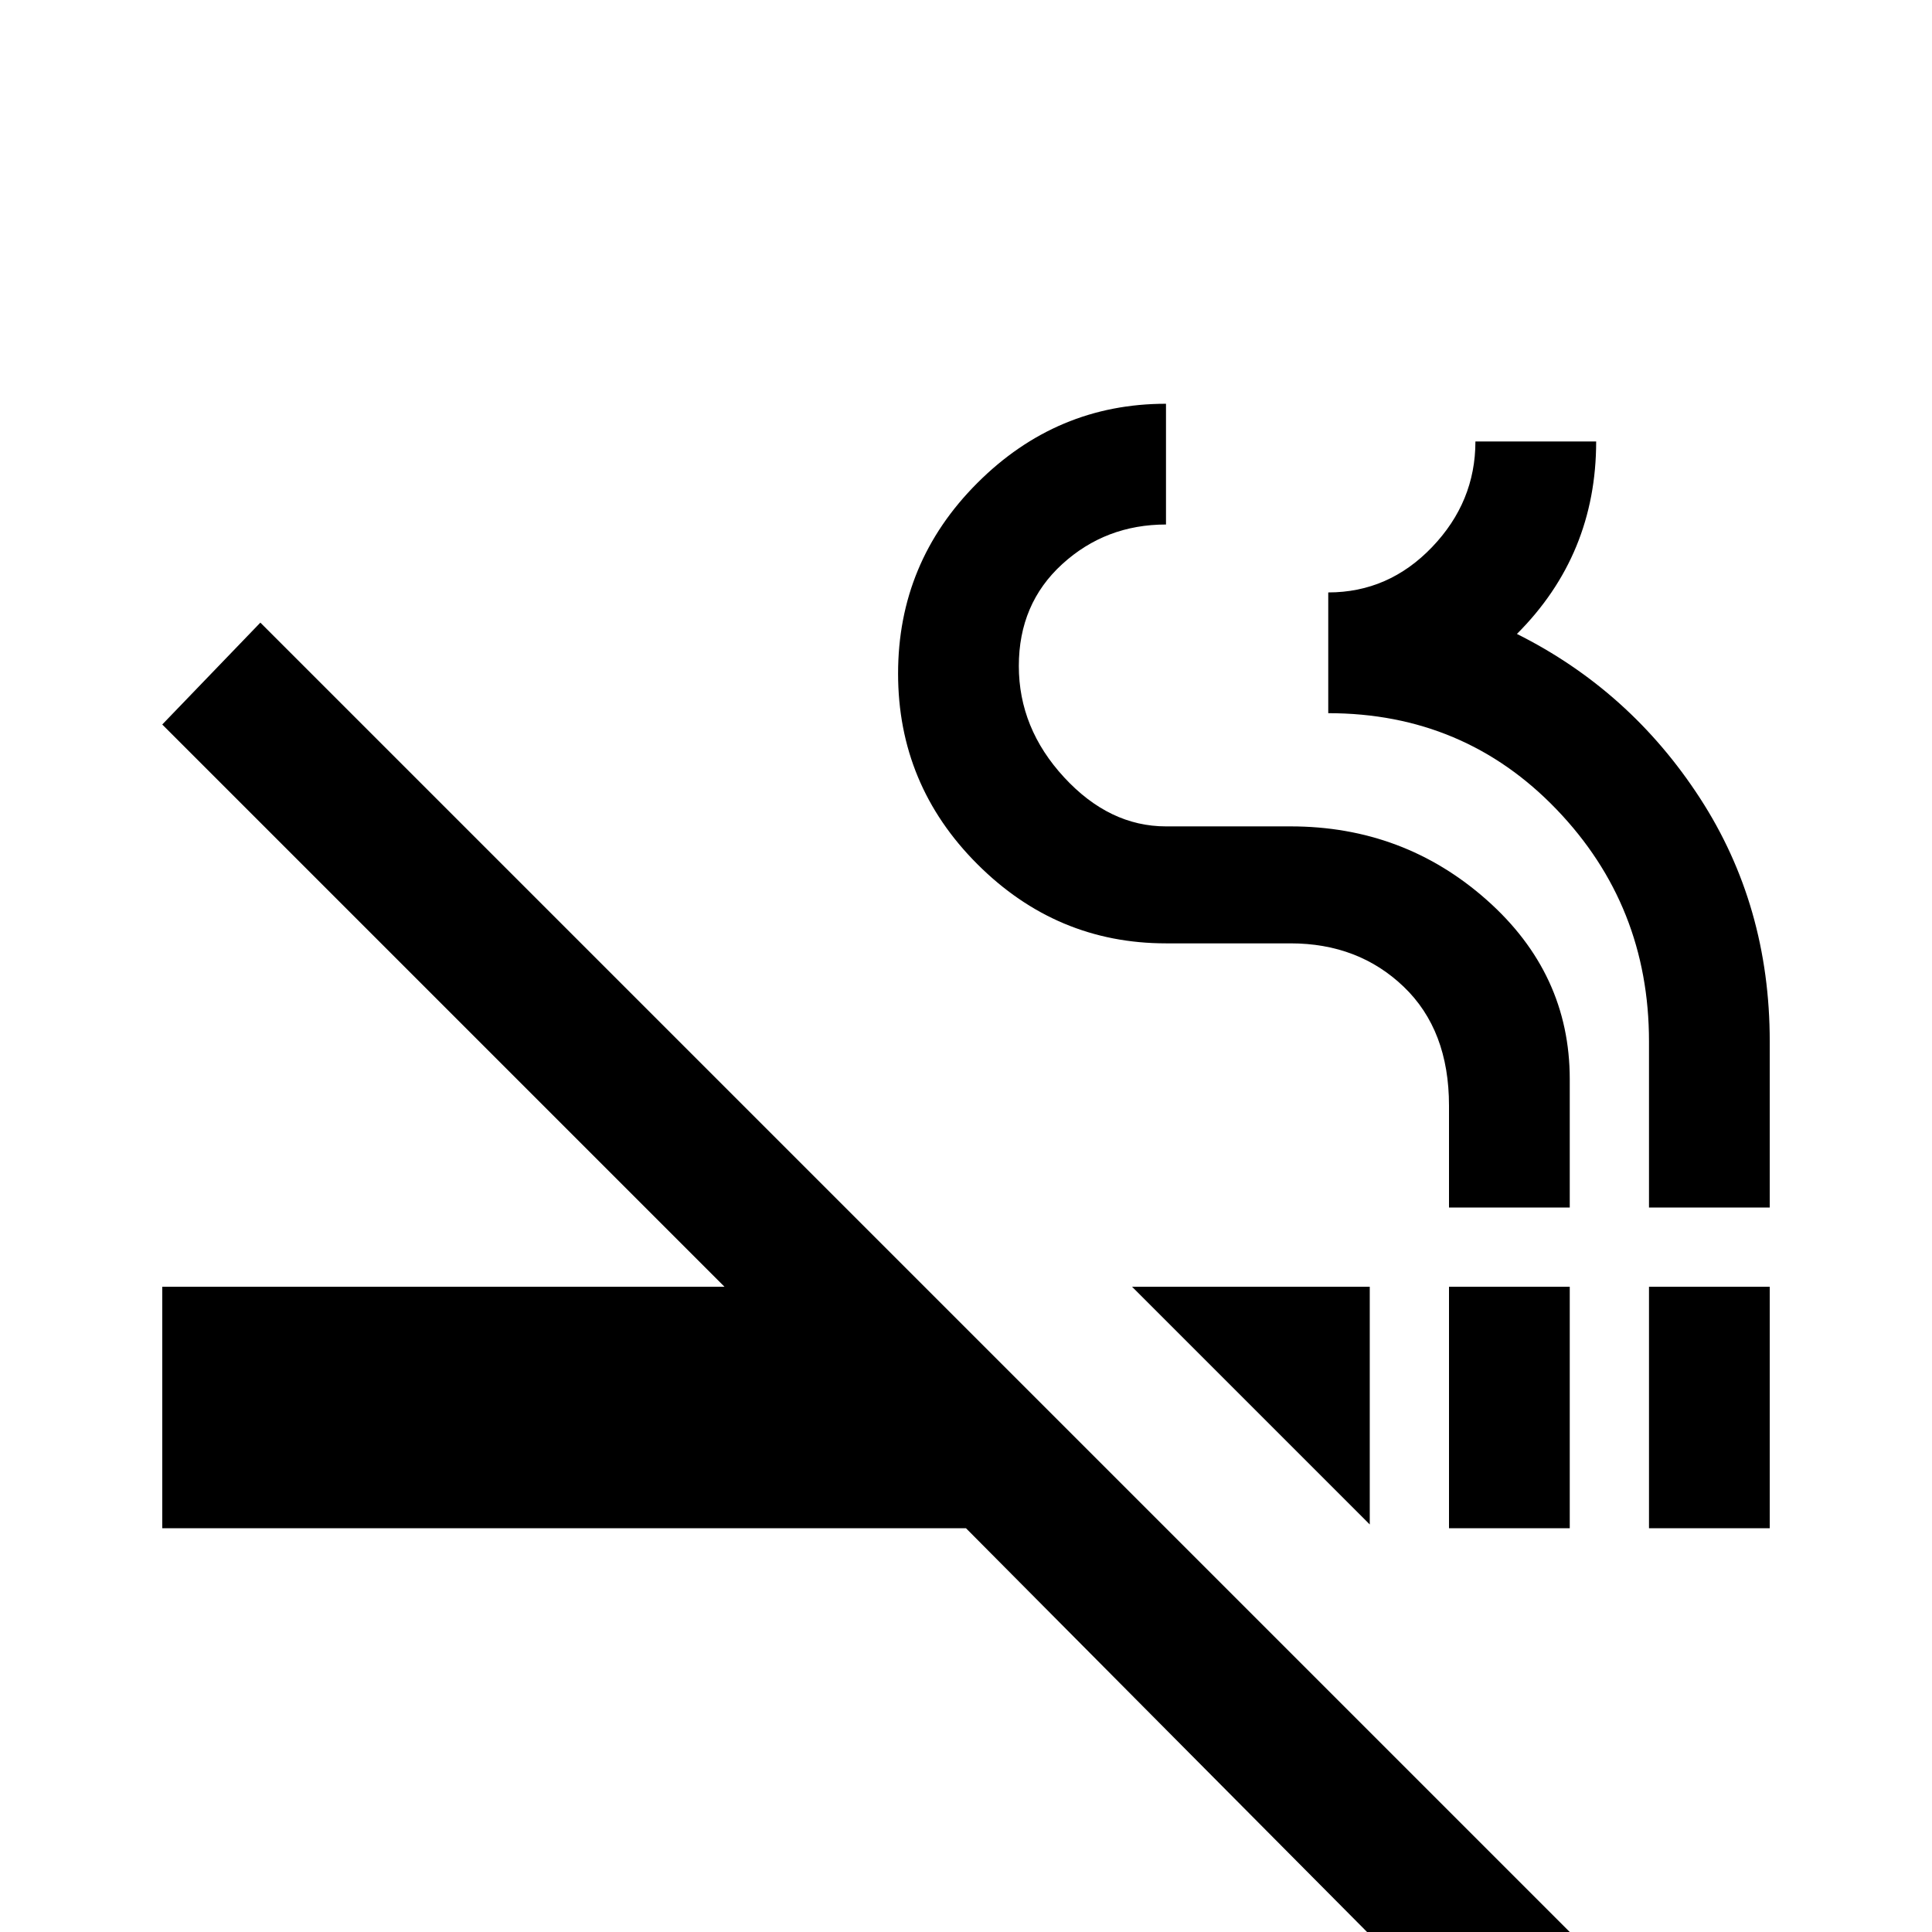 <svg xmlns="http://www.w3.org/2000/svg" viewBox="0 -512 512 512">
	<path fill="#000000" d="M43 -320L192 -171H43V-107H256L405 43L432 16L69 -347ZM437 -171H469V-107H437ZM384 -171H416V-107H384ZM402 -344Q423 -365 423 -395H391Q391 -379 379.5 -367Q368 -355 352 -355V-323Q388 -323 412.5 -297.5Q437 -272 437 -236V-192H469V-236Q469 -272 450.5 -300.5Q432 -329 402 -344ZM309 -262H342Q360 -262 372 -250.5Q384 -239 384 -219V-192H416V-226Q416 -254 394 -273.5Q372 -293 342 -293H309Q294 -293 282 -306Q270 -319 270 -335.5Q270 -352 281.5 -362.5Q293 -373 309 -373V-405Q280 -405 259 -384Q238 -363 238 -333.5Q238 -304 259 -283Q280 -262 309 -262ZM363 -108V-171H300Z"/>
</svg>